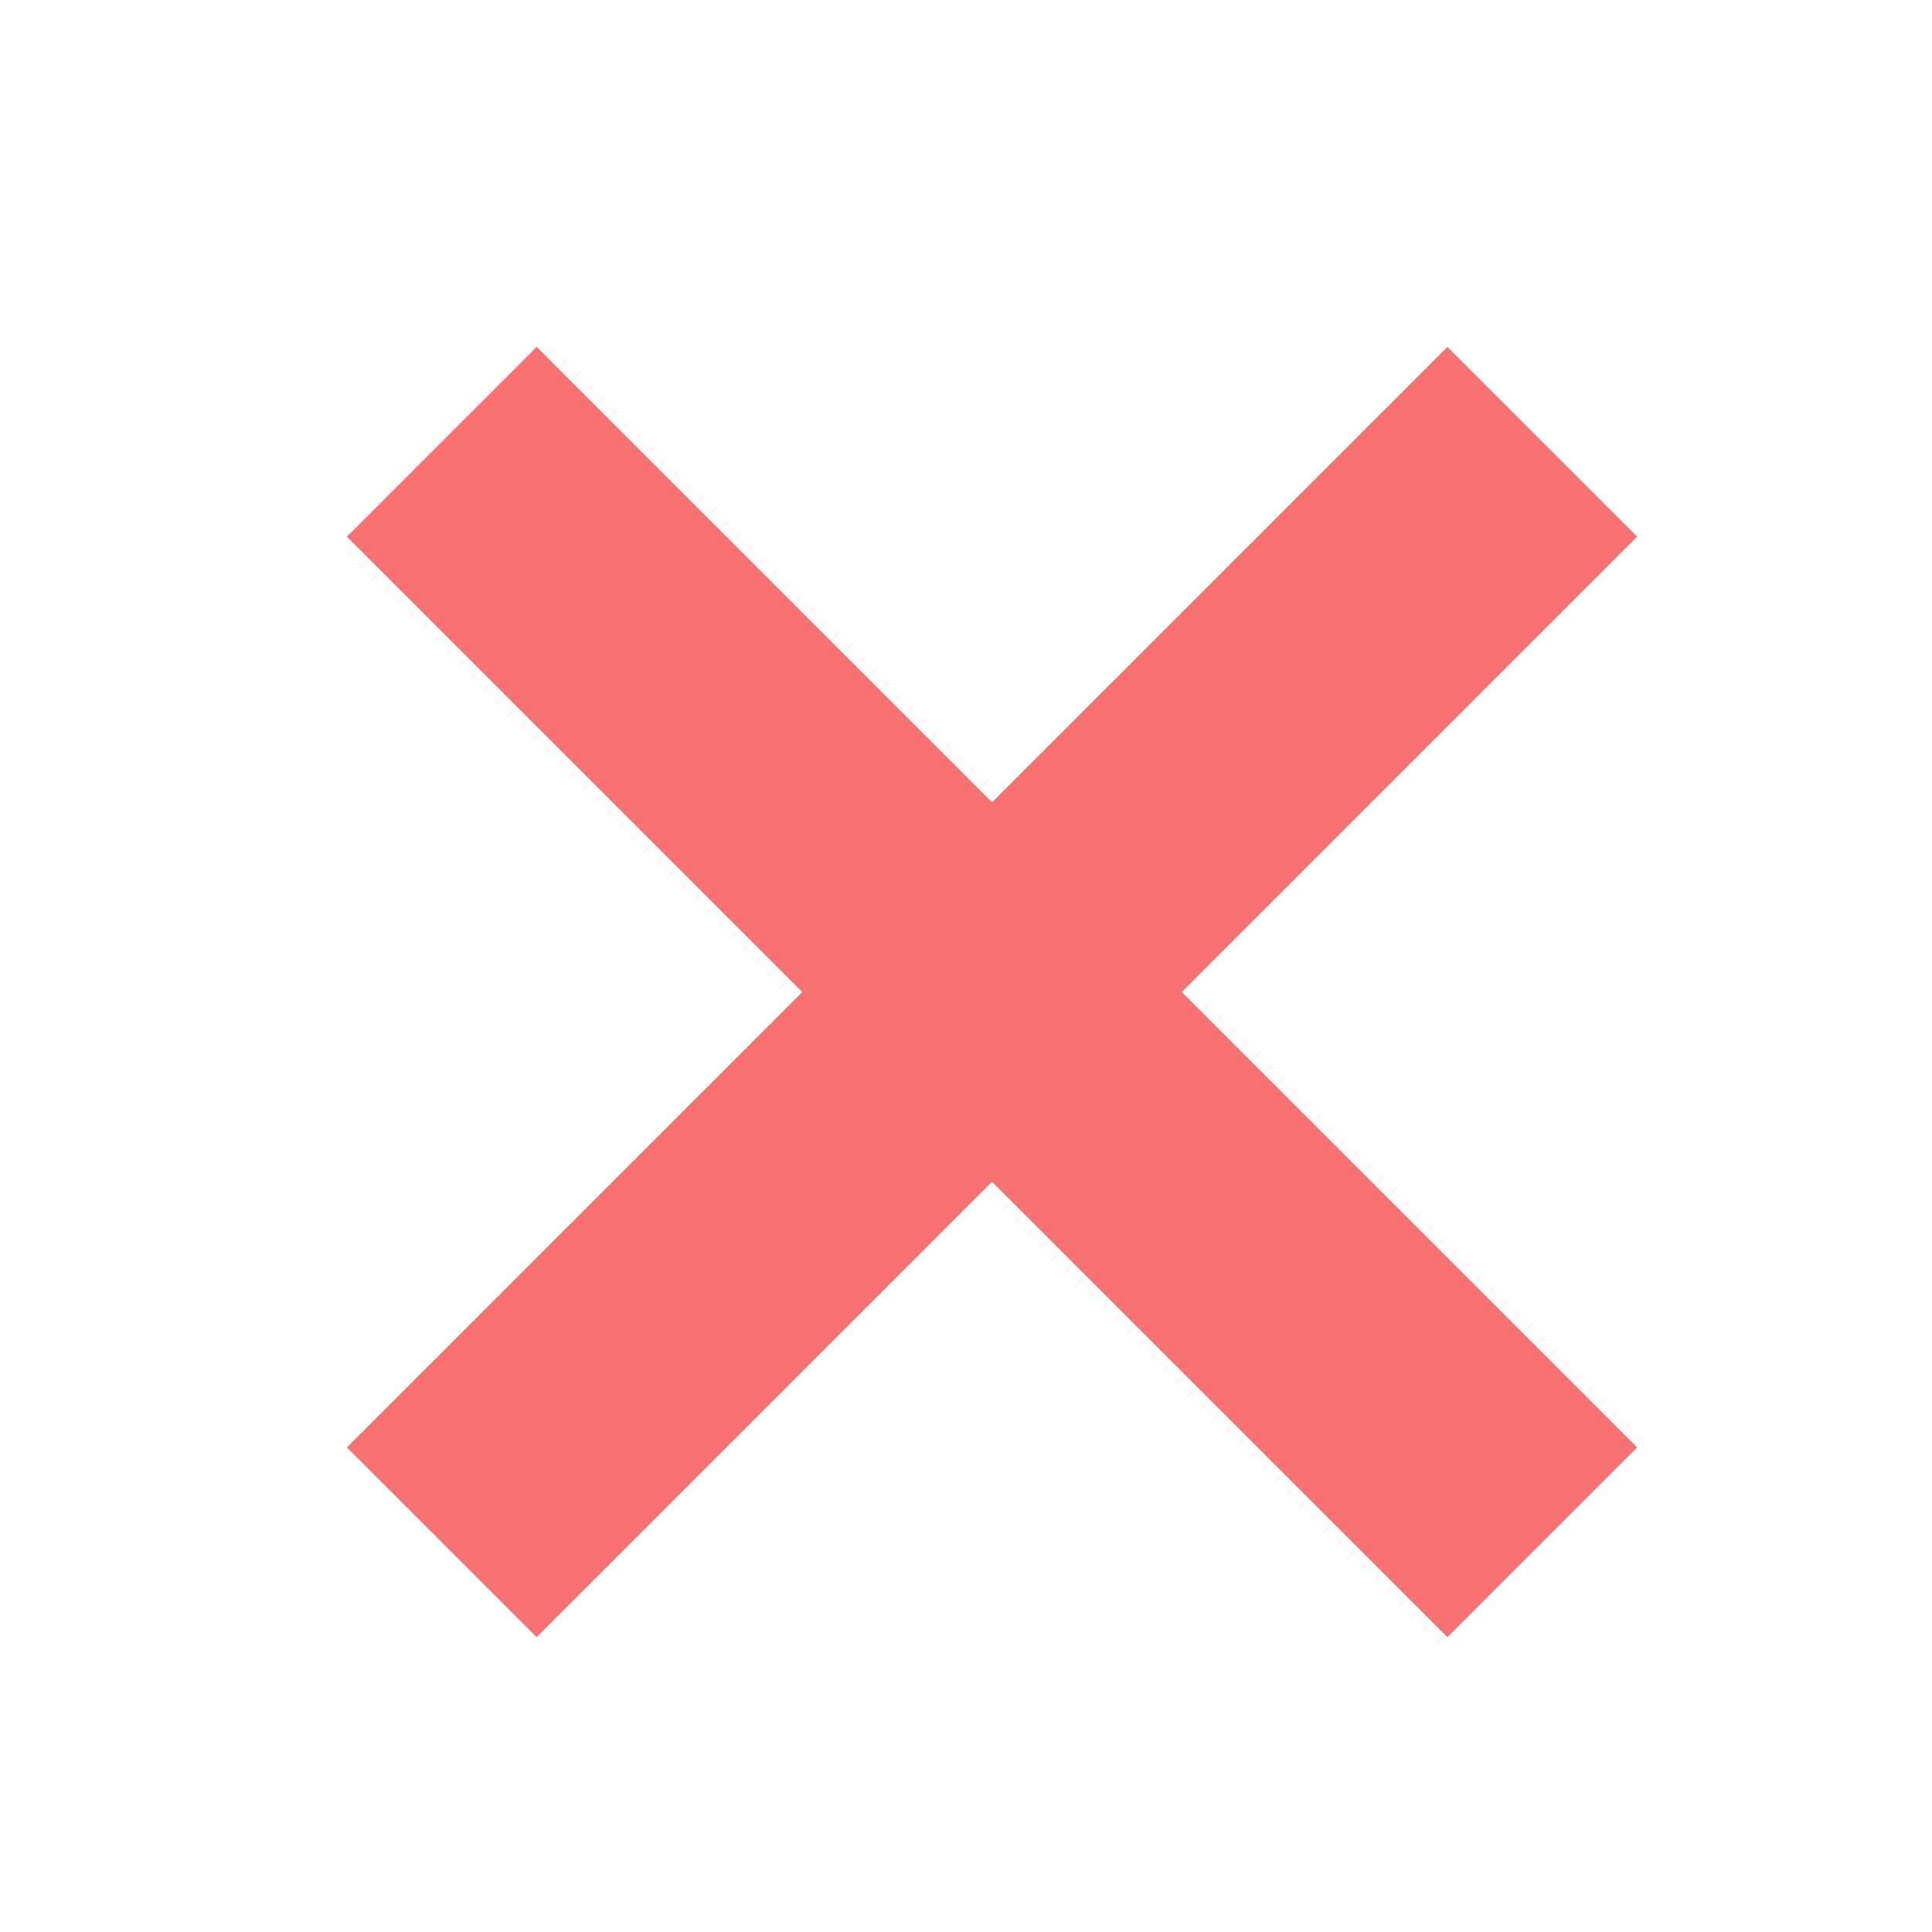 <svg fill="#f87171" width="800" height="800" viewBox="0 0 1920 1920" xmlns="http://www.w3.org/2000/svg"><path d="M797.32 985.882 344.772 1438.43l188.561 188.562 452.549-452.549 452.548 452.549 188.562-188.562-452.549-452.548 452.549-452.549-188.562-188.561L985.882 797.32 533.333 344.772 344.772 533.333z"/></svg>